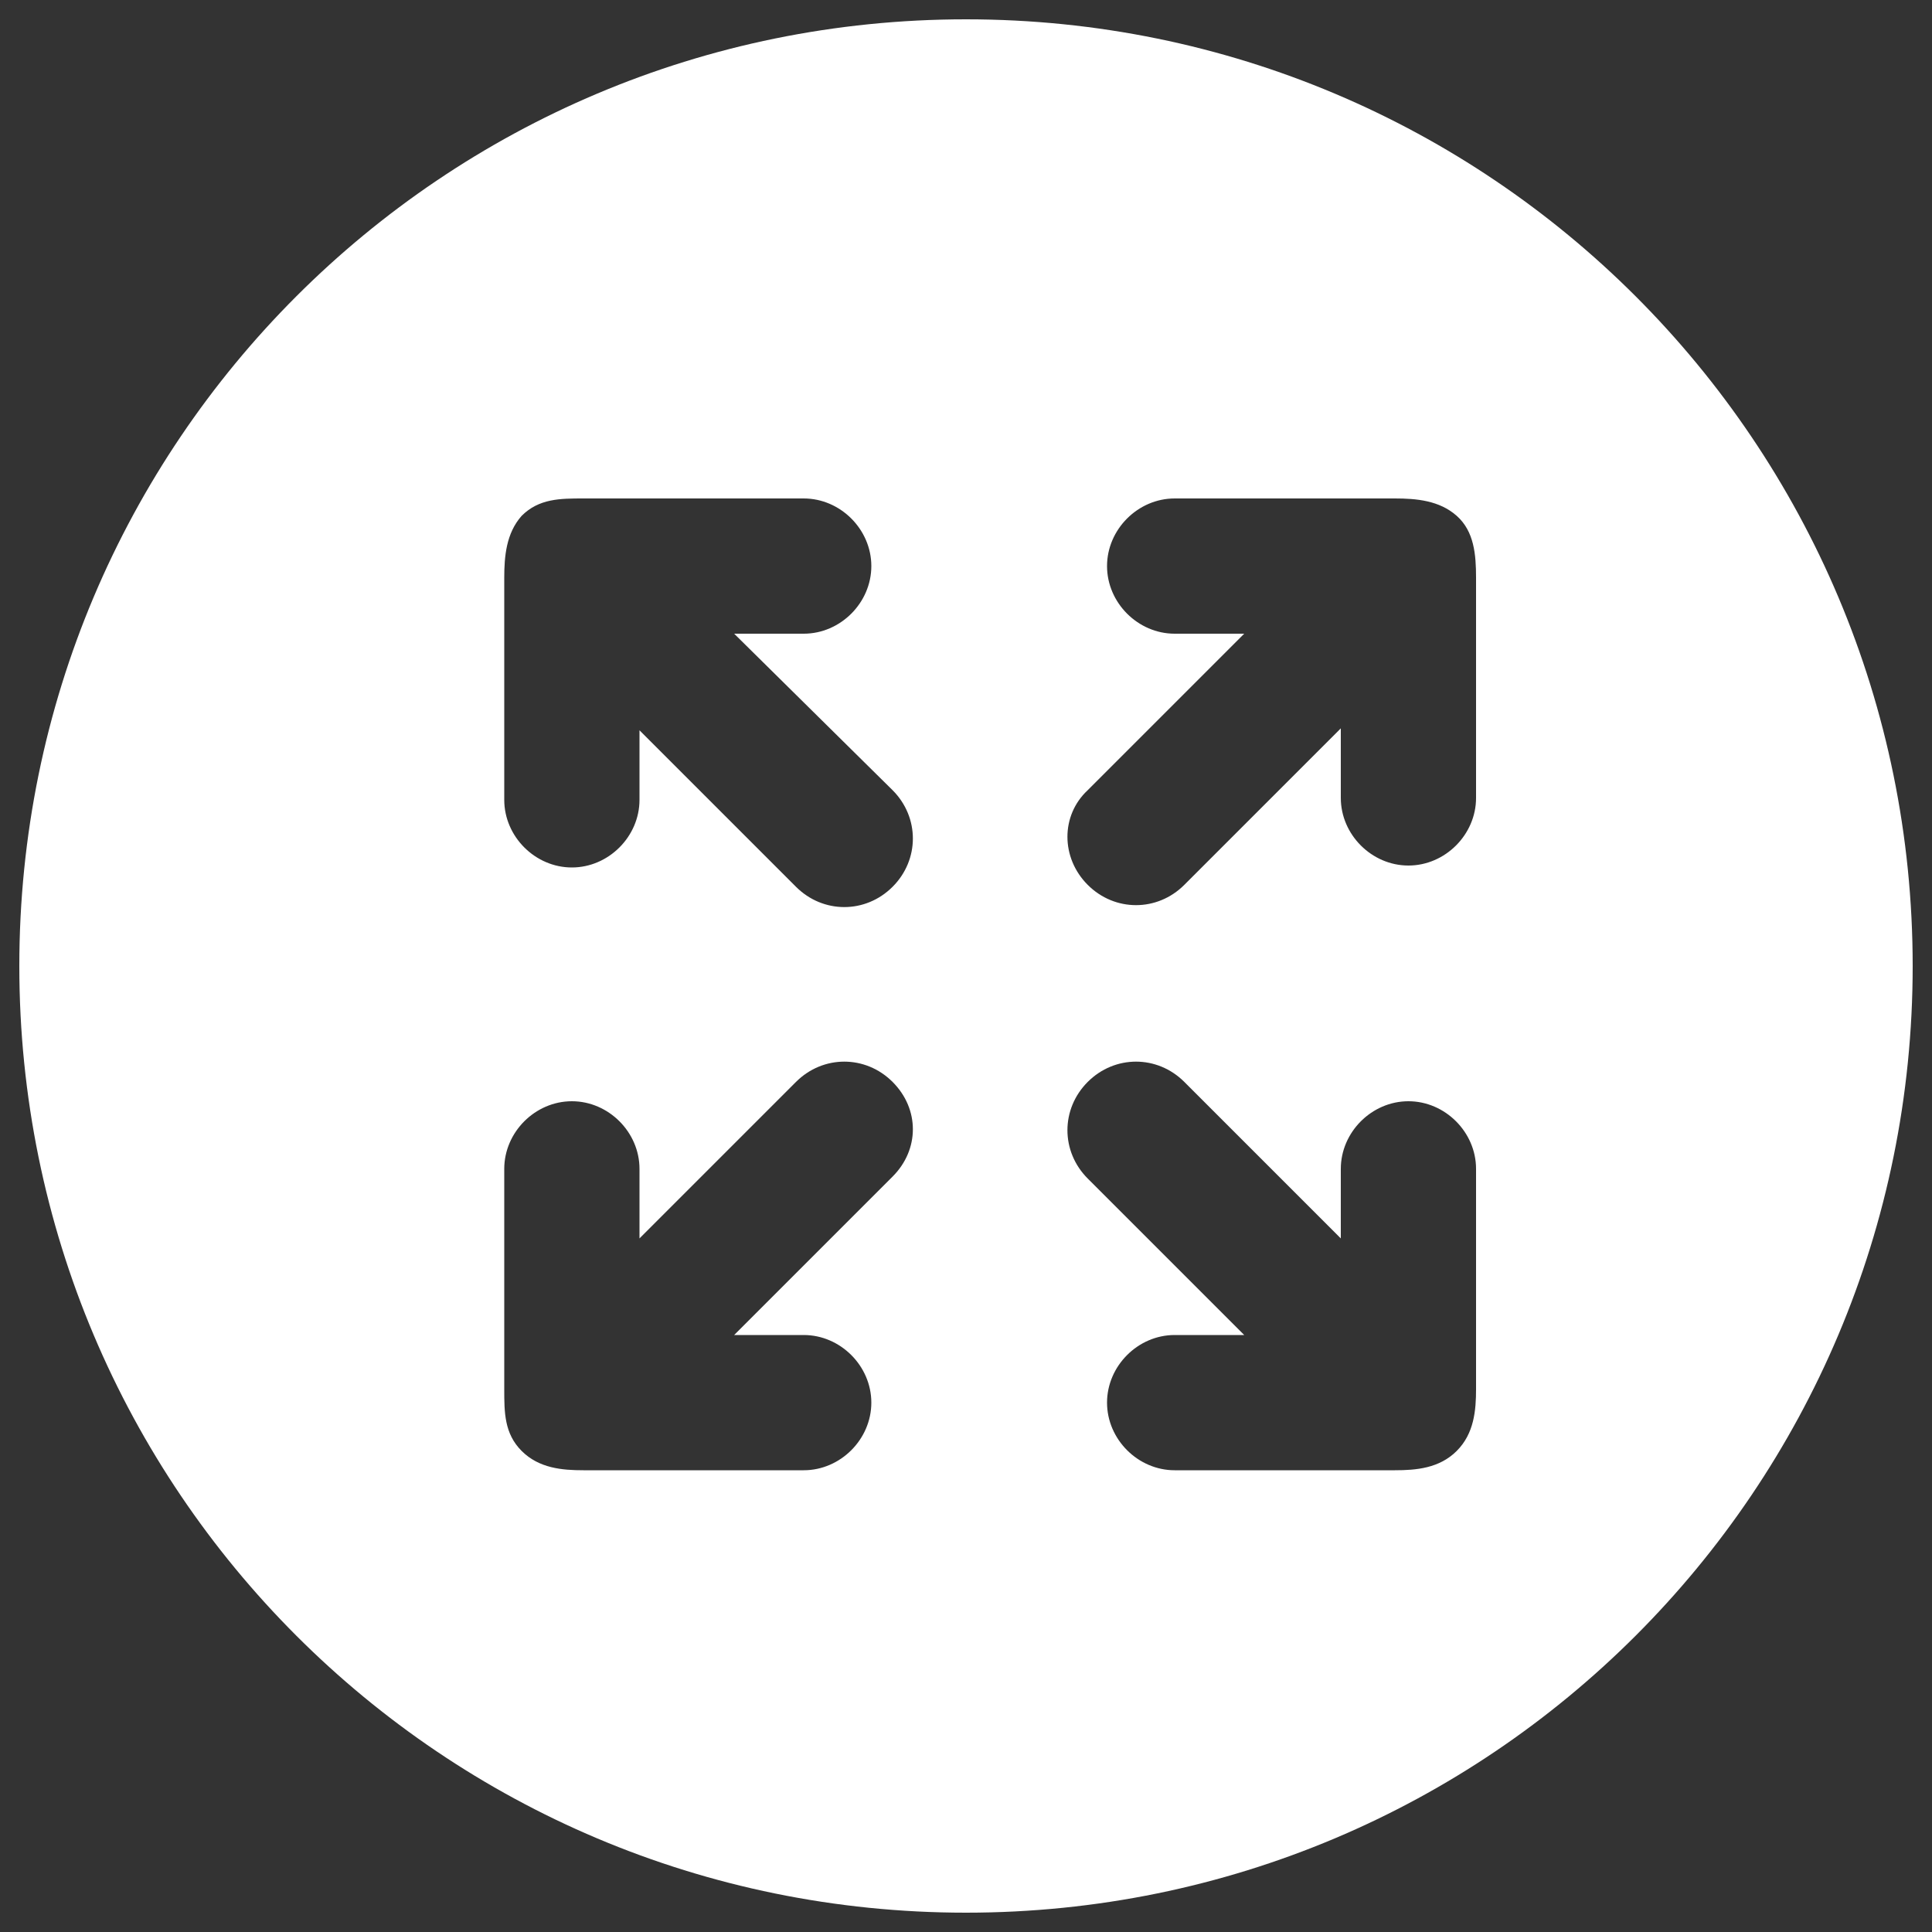<?xml version="1.0" encoding="utf-8"?>
<!-- Generator: Adobe Illustrator 17.1.0, SVG Export Plug-In . SVG Version: 6.00 Build 0)  -->
<!DOCTYPE svg PUBLIC "-//W3C//DTD SVG 1.1//EN" "http://www.w3.org/Graphics/SVG/1.1/DTD/svg11.dtd">
<svg version="1.1" id="Layer_1" xmlns="http://www.w3.org/2000/svg" xmlns:xlink="http://www.w3.org/1999/xlink" x="0px" y="0px"
	 viewBox="0 0 100 100" enable-background="new 0 0 100 100" xml:space="preserve">
<rect x="0" y="0" width="100" height="100" fill="#333333" stroke="none"/>
<path fill="#FFFFFF" d="M50,1C22.9,1,1,22.9,1,50s21.9,49,49,49s49-21.9,49-49S77.1,1,50,1z M46.2,60.9L38,69.1h3.6
	c1.9,0,3.5,1.6,3.5,3.5c0,1.9-1.6,3.5-3.5,3.5H30.2c-1.1,0-2.3-0.1-3.2-1c-0.9-0.9-0.9-2-0.9-3.2V60.5c0-1.9,1.6-3.5,3.5-3.5
	s3.5,1.6,3.5,3.5v3.6l8.1-8.1c1.4-1.4,3.6-1.4,5,0S47.6,59.5,46.2,60.9z M46.2,45.9c-1.4,1.4-3.6,1.4-5,0l-8.1-8.1v3.6
	c0,1.9-1.6,3.5-3.5,3.5s-3.5-1.6-3.5-3.5V29.9c0-1.1,0.1-2.3,0.9-3.2c0.9-0.9,2-0.9,3.2-0.9h11.4c1.9,0,3.5,1.6,3.5,3.5
	s-1.6,3.5-3.5,3.5H38l8.2,8.1C47.6,42.3,47.6,44.5,46.2,45.9z M76.4,71.9c0,1.1-0.1,2.3-1,3.2c-0.9,0.9-2.1,1-3.2,1H60.8
	c-1.9,0-3.5-1.6-3.5-3.5c0-1.9,1.6-3.5,3.5-3.5h3.6l-8.1-8.1c-1.4-1.4-1.4-3.6,0-5c1.4-1.4,3.6-1.4,5,0l8.1,8.1v-3.6
	c0-1.9,1.6-3.5,3.5-3.5c1.9,0,3.5,1.6,3.5,3.5V71.9z M76.4,41.3c0,1.9-1.6,3.5-3.5,3.5c-1.9,0-3.5-1.6-3.5-3.5v-3.6l-8.1,8.1
	c-1.4,1.4-3.6,1.4-5,0c-1.4-1.4-1.4-3.6,0-4.9l8.1-8.1h-3.6c-1.9,0-3.5-1.6-3.5-3.5s1.6-3.5,3.5-3.5h11.4c1.1,0,2.3,0.1,3.2,0.9
	s1,2,1,3.2V41.3z"/>
</svg>
